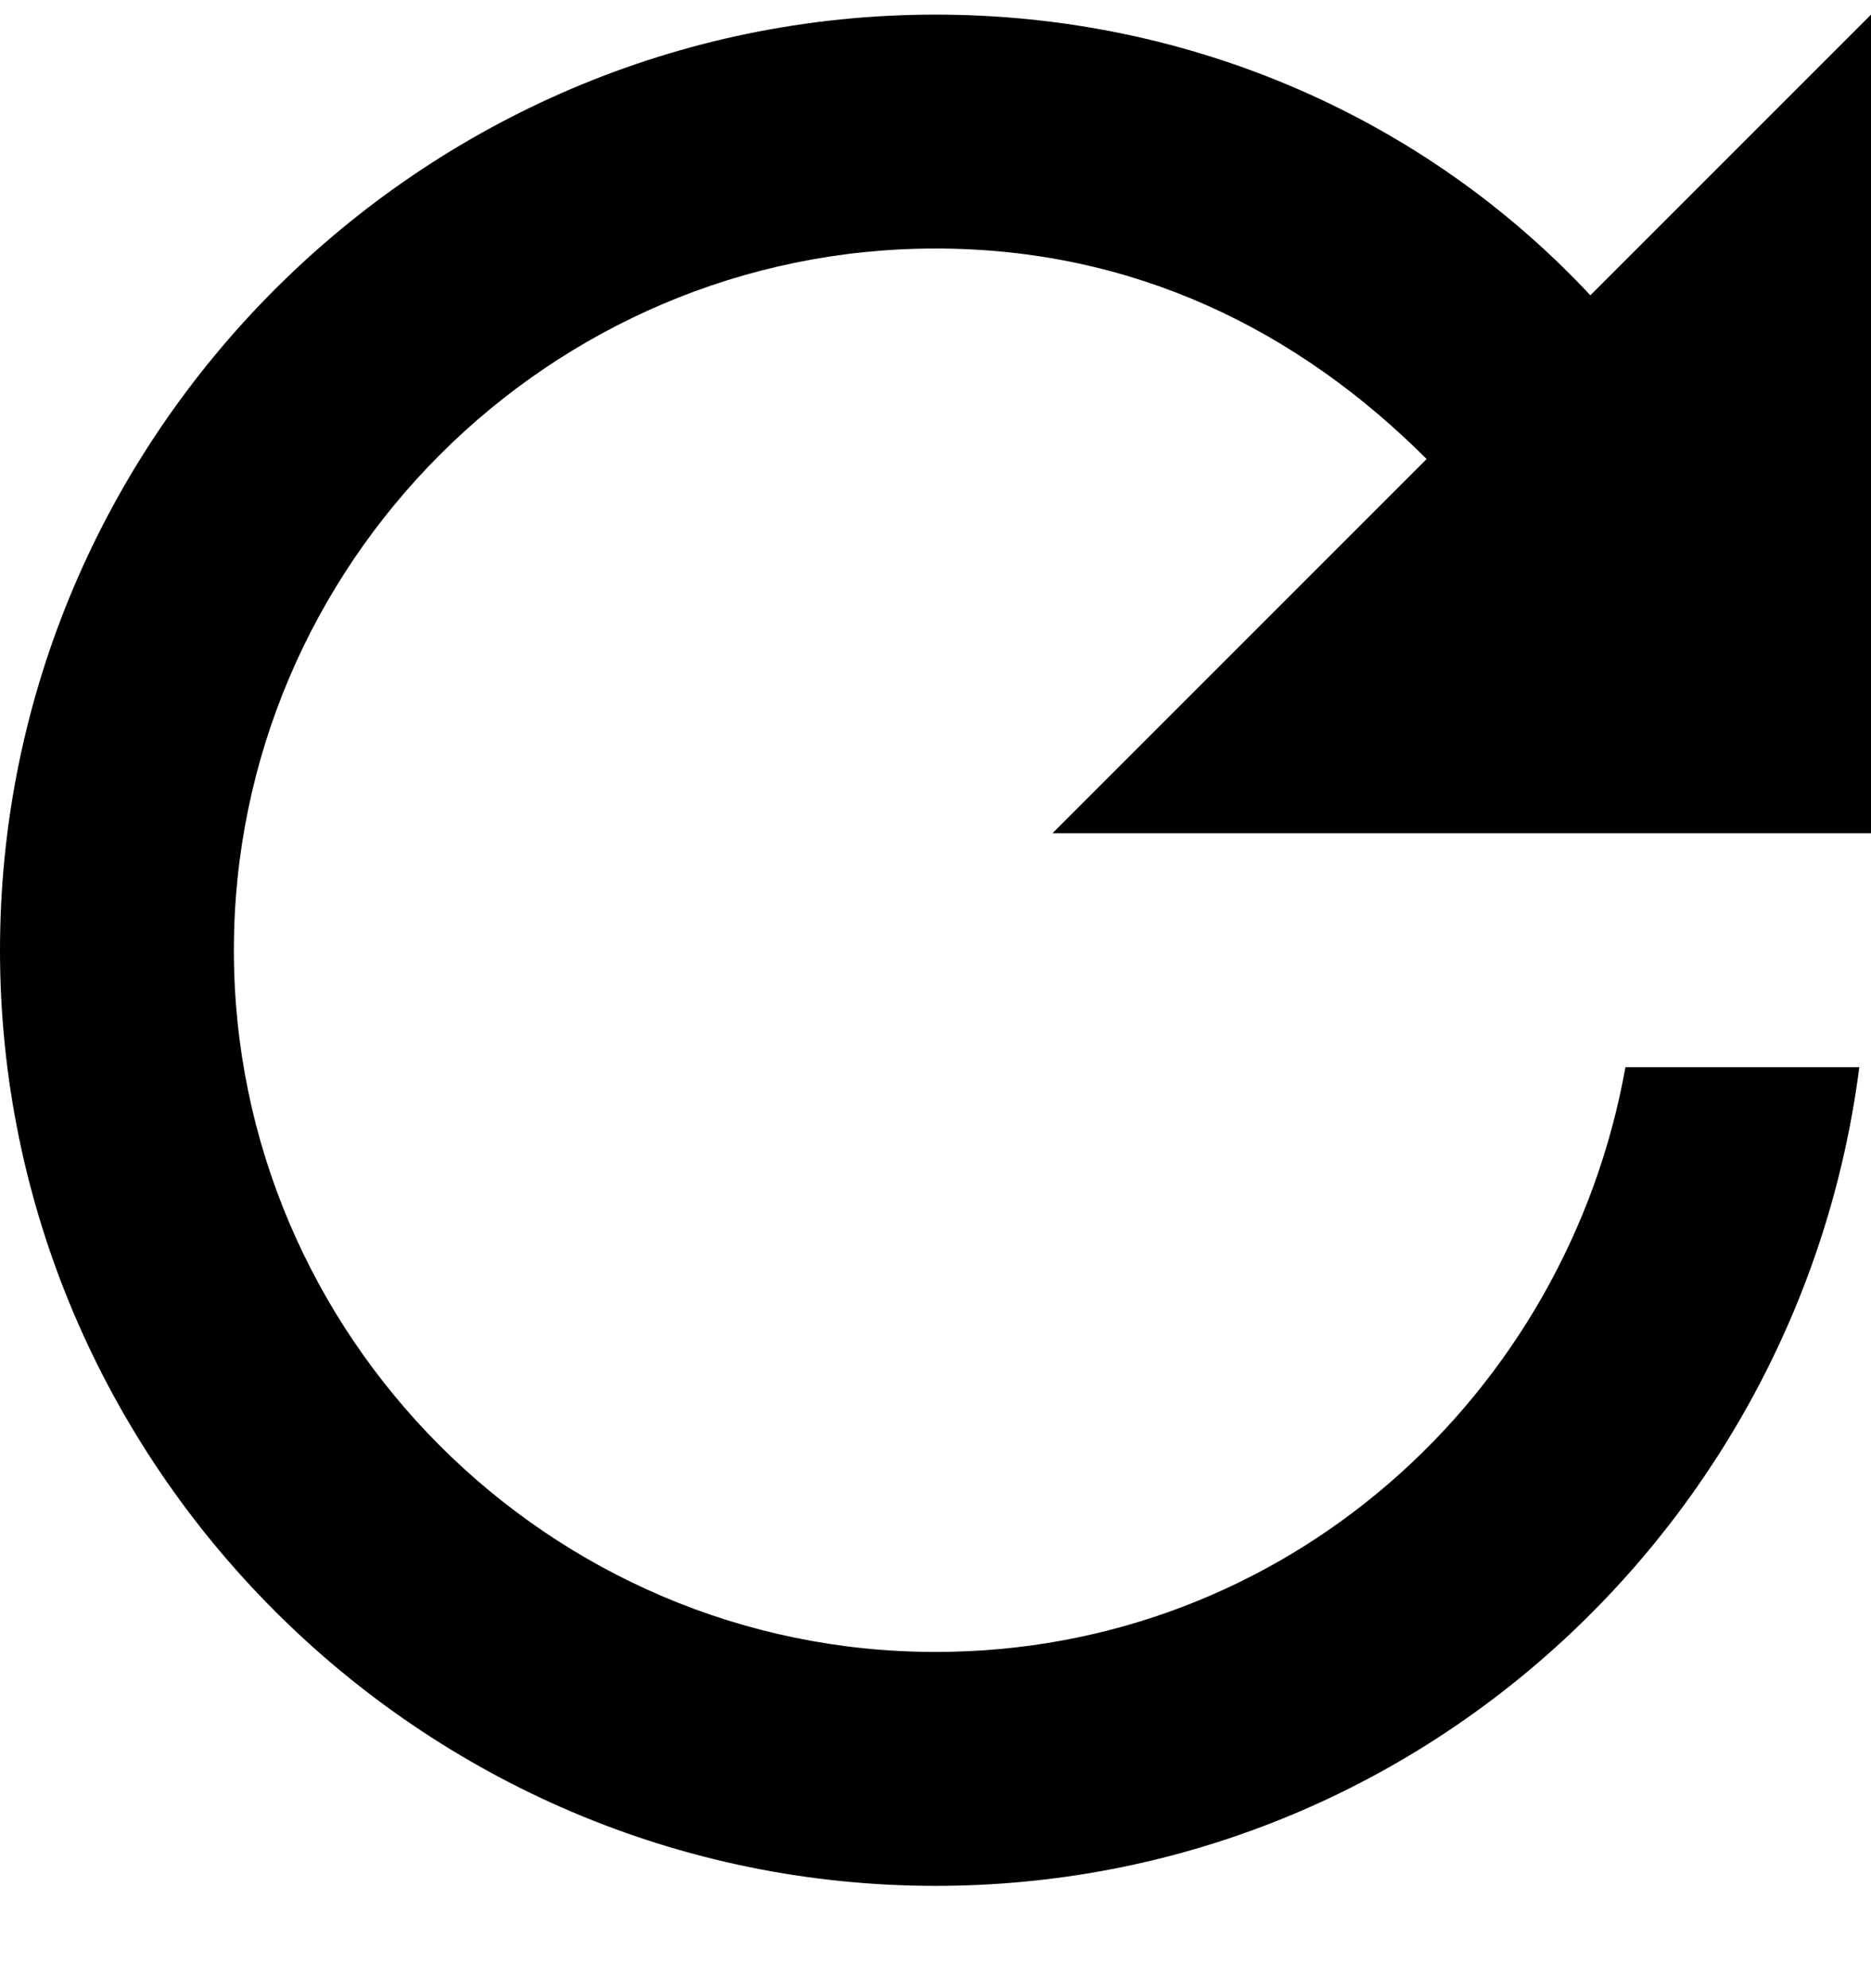 <?xml version="1.0" encoding="UTF-8"?>
<svg width="16px" height="17px" viewBox="0 0 16 17" version="1.1" xmlns="http://www.w3.org/2000/svg" xmlns:xlink="http://www.w3.org/1999/xlink">
    <!-- Generator: Sketch 55.2 (78181) - https://sketchapp.com -->
    <title>refresh</title>
    <desc>Created with Sketch.</desc>
    <g id="Page-1" stroke="none" stroke-width="1" fill="none" fill-rule="evenodd">
        <g id="3_red" transform="translate(-594, -654)" fill="#000000">
            <g id="Group-9" transform="translate(0, 484)">
                <g id="Group-7" transform="translate(475, 41)">
                    <g id="Button_Accent_Default" transform="translate(65, 119)">
                        <g id="Group-3" transform="translate(50, 6)">
                            <g id="Razer/Icons-Black/refresh" transform="translate(0, 0.125)">
                                <path d="M17.6,6.4 C16.2,4.9 14.2,4 12,4 C7.6,4 4,7.6 4,12 C4,16.4 7.6,20 12,20 C16.1,20 19.4,16.9 19.9,13 L17.9,13 C17.4,15.8 15,18 12,18 C8.7,18 6,15.3 6,12 C6,8.7 8.7,6 12,6 C13.7,6 15.1,6.7 16.2,7.8 L13,11 L20,11 L20,4 L17.6,6.4 L17.6,6.4 Z" id="refresh"></path>
                            </g>
                        </g>
                    </g>
                </g>
            </g>
        </g>
    </g>
</svg>